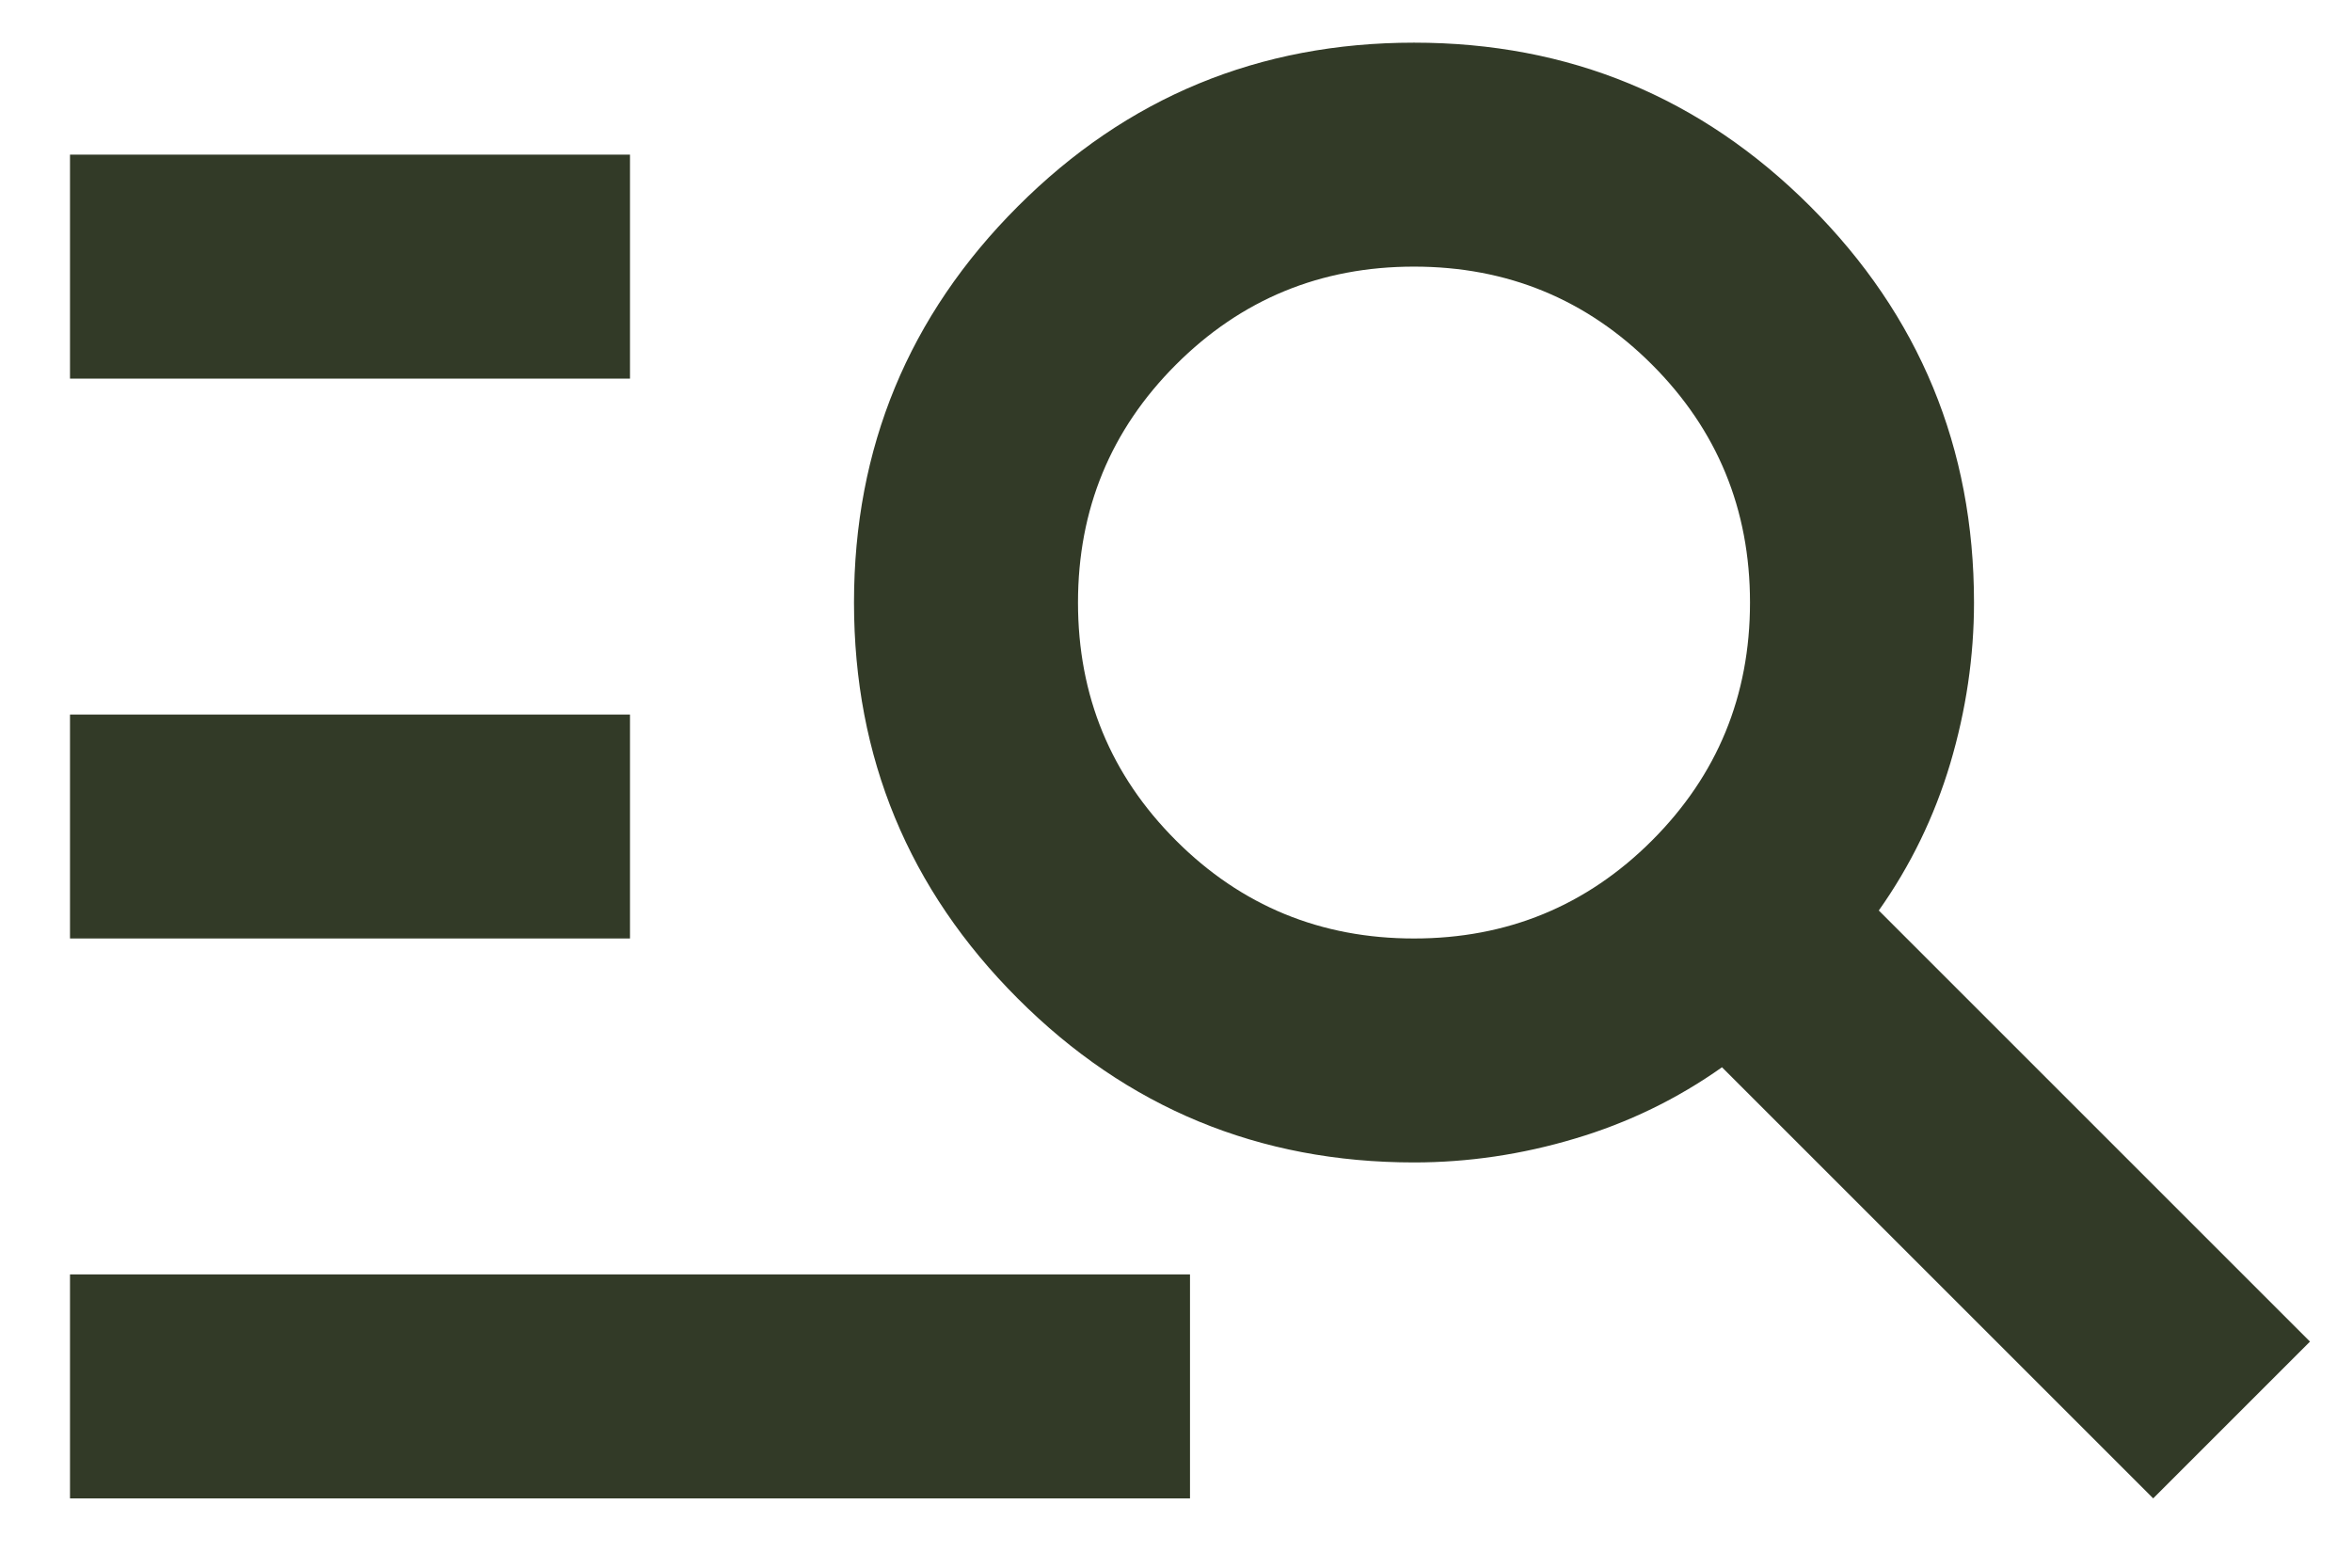 <svg width="21" height="14" viewBox="0 0 21 14" fill="none" xmlns="http://www.w3.org/2000/svg">
<path d="M0.625 13.381V11.381H10.625V13.381H0.625ZM0.625 8.381V6.381H5.625V8.381H0.625ZM0.625 3.381V1.381H5.625V3.381H0.625ZM19.225 13.381L15.375 9.531C14.975 9.814 14.537 10.027 14.062 10.168C13.588 10.31 13.108 10.381 12.625 10.381C11.242 10.381 10.062 9.893 9.088 8.918C8.113 7.943 7.625 6.764 7.625 5.381C7.625 3.998 8.113 2.818 9.088 1.843C10.062 0.868 11.242 0.381 12.625 0.381C14.008 0.381 15.188 0.868 16.163 1.843C17.137 2.818 17.625 3.998 17.625 5.381C17.625 5.864 17.554 6.343 17.413 6.818C17.271 7.293 17.058 7.731 16.775 8.131L20.625 11.981L19.225 13.381ZM12.625 8.381C13.458 8.381 14.167 8.089 14.75 7.506C15.333 6.923 15.625 6.214 15.625 5.381C15.625 4.548 15.333 3.839 14.75 3.256C14.167 2.673 13.458 2.381 12.625 2.381C11.792 2.381 11.083 2.673 10.5 3.256C9.917 3.839 9.625 4.548 9.625 5.381C9.625 6.214 9.917 6.923 10.5 7.506C11.083 8.089 11.792 8.381 12.625 8.381Z" fill="#323A27"/>
</svg>
